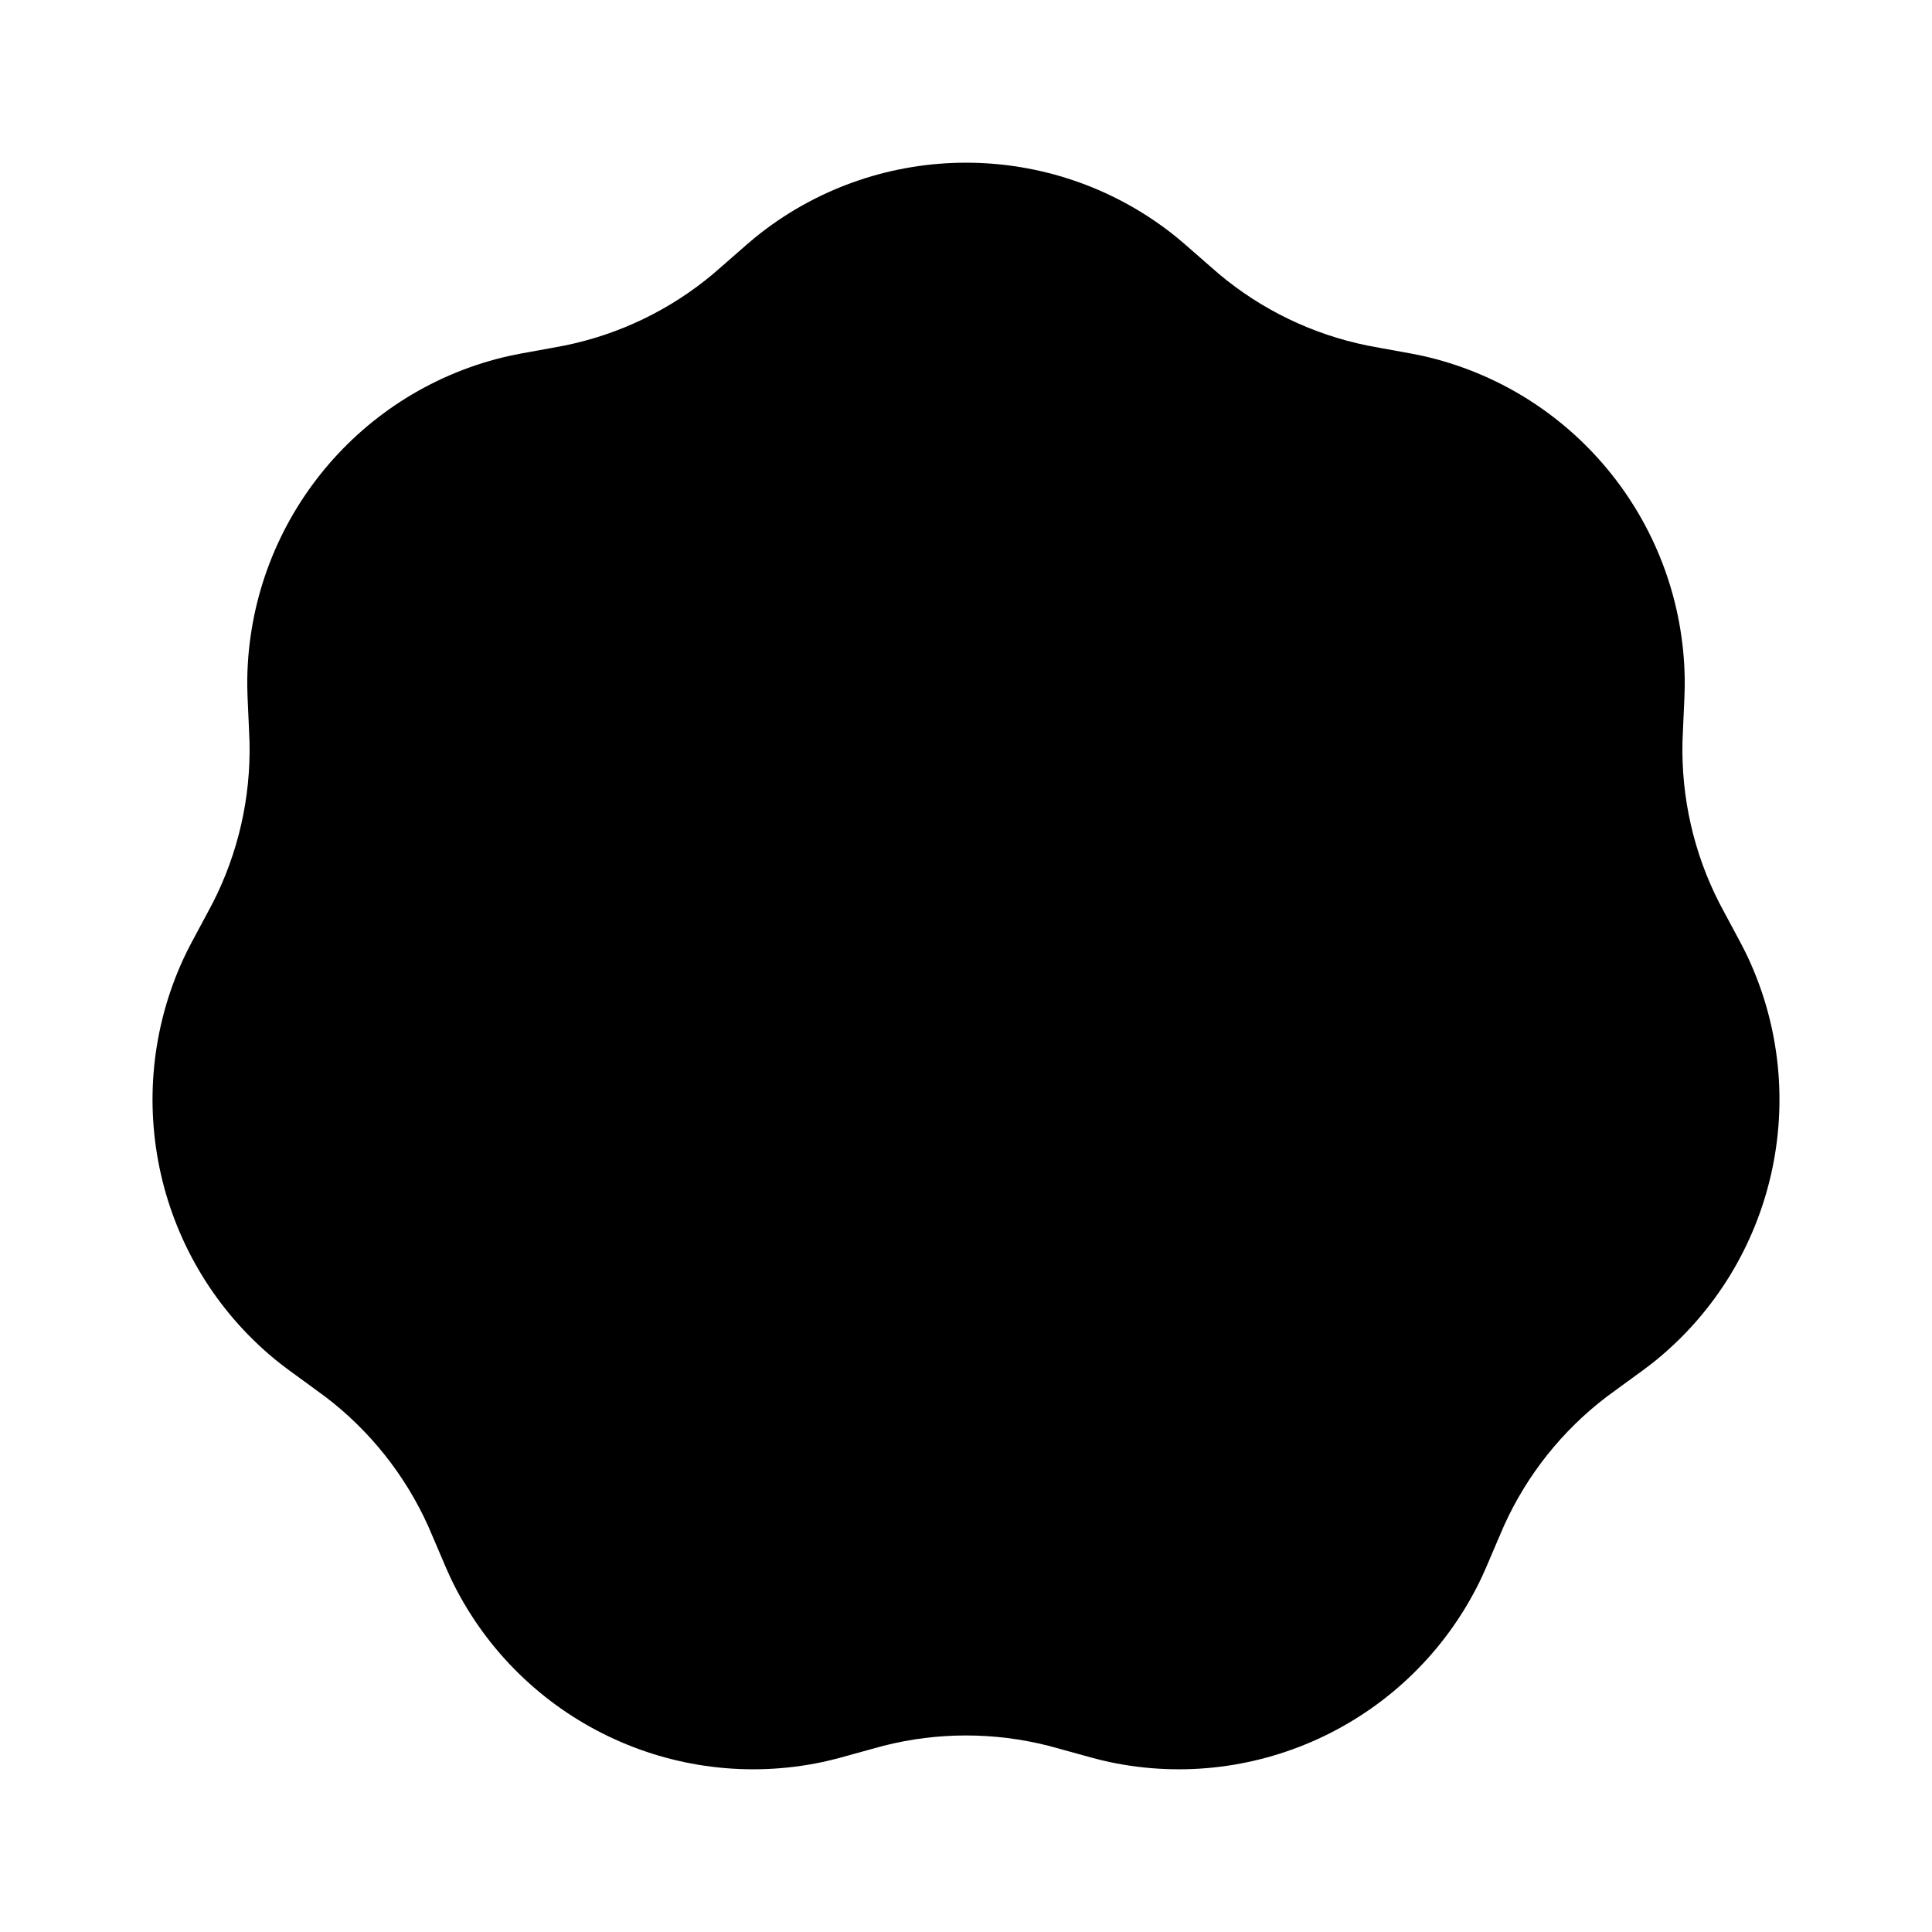 <svg width="380" height="380" viewBox="0 0 380 380" fill="none" xmlns="http://www.w3.org/2000/svg">
<path d="M142.67 51.784C146.243 48.639 148.029 47.067 149.671 45.795C173.425 27.401 206.575 27.401 230.329 45.795C231.971 47.067 233.757 48.639 237.33 51.784C238.526 52.837 239.124 53.364 239.724 53.867C248.136 60.925 258.171 65.768 268.92 67.959C269.688 68.116 270.471 68.256 272.038 68.537C276.719 69.376 279.059 69.795 281.075 70.289C310.234 77.435 330.902 103.411 331.364 133.493C331.396 135.573 331.283 137.953 331.057 142.713C330.982 144.307 330.944 145.104 330.925 145.888C330.665 156.88 333.143 167.763 338.136 177.553C338.493 178.252 338.872 178.953 339.63 180.356C341.894 184.547 343.026 186.642 343.897 188.53C356.503 215.834 349.127 248.226 325.949 267.344C324.347 268.666 322.42 270.061 318.566 272.852C317.276 273.787 316.63 274.254 316.007 274.729C307.27 281.377 300.326 290.105 295.803 300.122C295.48 300.837 295.169 301.571 294.547 303.04C292.69 307.427 291.761 309.62 290.832 311.48C277.393 338.382 247.526 352.798 218.162 346.556C216.132 346.124 213.842 345.484 209.262 344.204C207.728 343.776 206.962 343.562 206.203 343.369C195.569 340.668 184.431 340.668 173.797 343.369C173.038 343.562 172.272 343.776 170.738 344.204C166.158 345.484 163.868 346.124 161.838 346.556C132.474 352.798 102.607 338.382 89.168 311.48C88.239 309.62 87.31 307.427 85.453 303.04C84.831 301.571 84.52 300.837 84.198 300.122C79.674 290.105 72.73 281.377 63.993 274.729C63.37 274.254 62.724 273.787 61.434 272.852C57.58 270.061 55.653 268.666 54.051 267.344C30.873 248.226 23.497 215.834 36.103 188.53C36.974 186.642 38.106 184.547 40.37 180.356C41.128 178.953 41.507 178.252 41.864 177.553C46.857 167.763 49.335 156.88 49.075 145.888C49.056 145.104 49.018 144.307 48.943 142.713C48.717 137.953 48.604 135.573 48.636 133.493C49.098 103.411 69.766 77.435 98.925 70.289C100.941 69.795 103.281 69.376 107.962 68.537C109.529 68.256 110.312 68.116 111.08 67.959C121.829 65.768 131.864 60.925 140.276 53.867C140.876 53.364 141.474 52.837 142.67 51.784Z" fill="black"/>
</svg>
